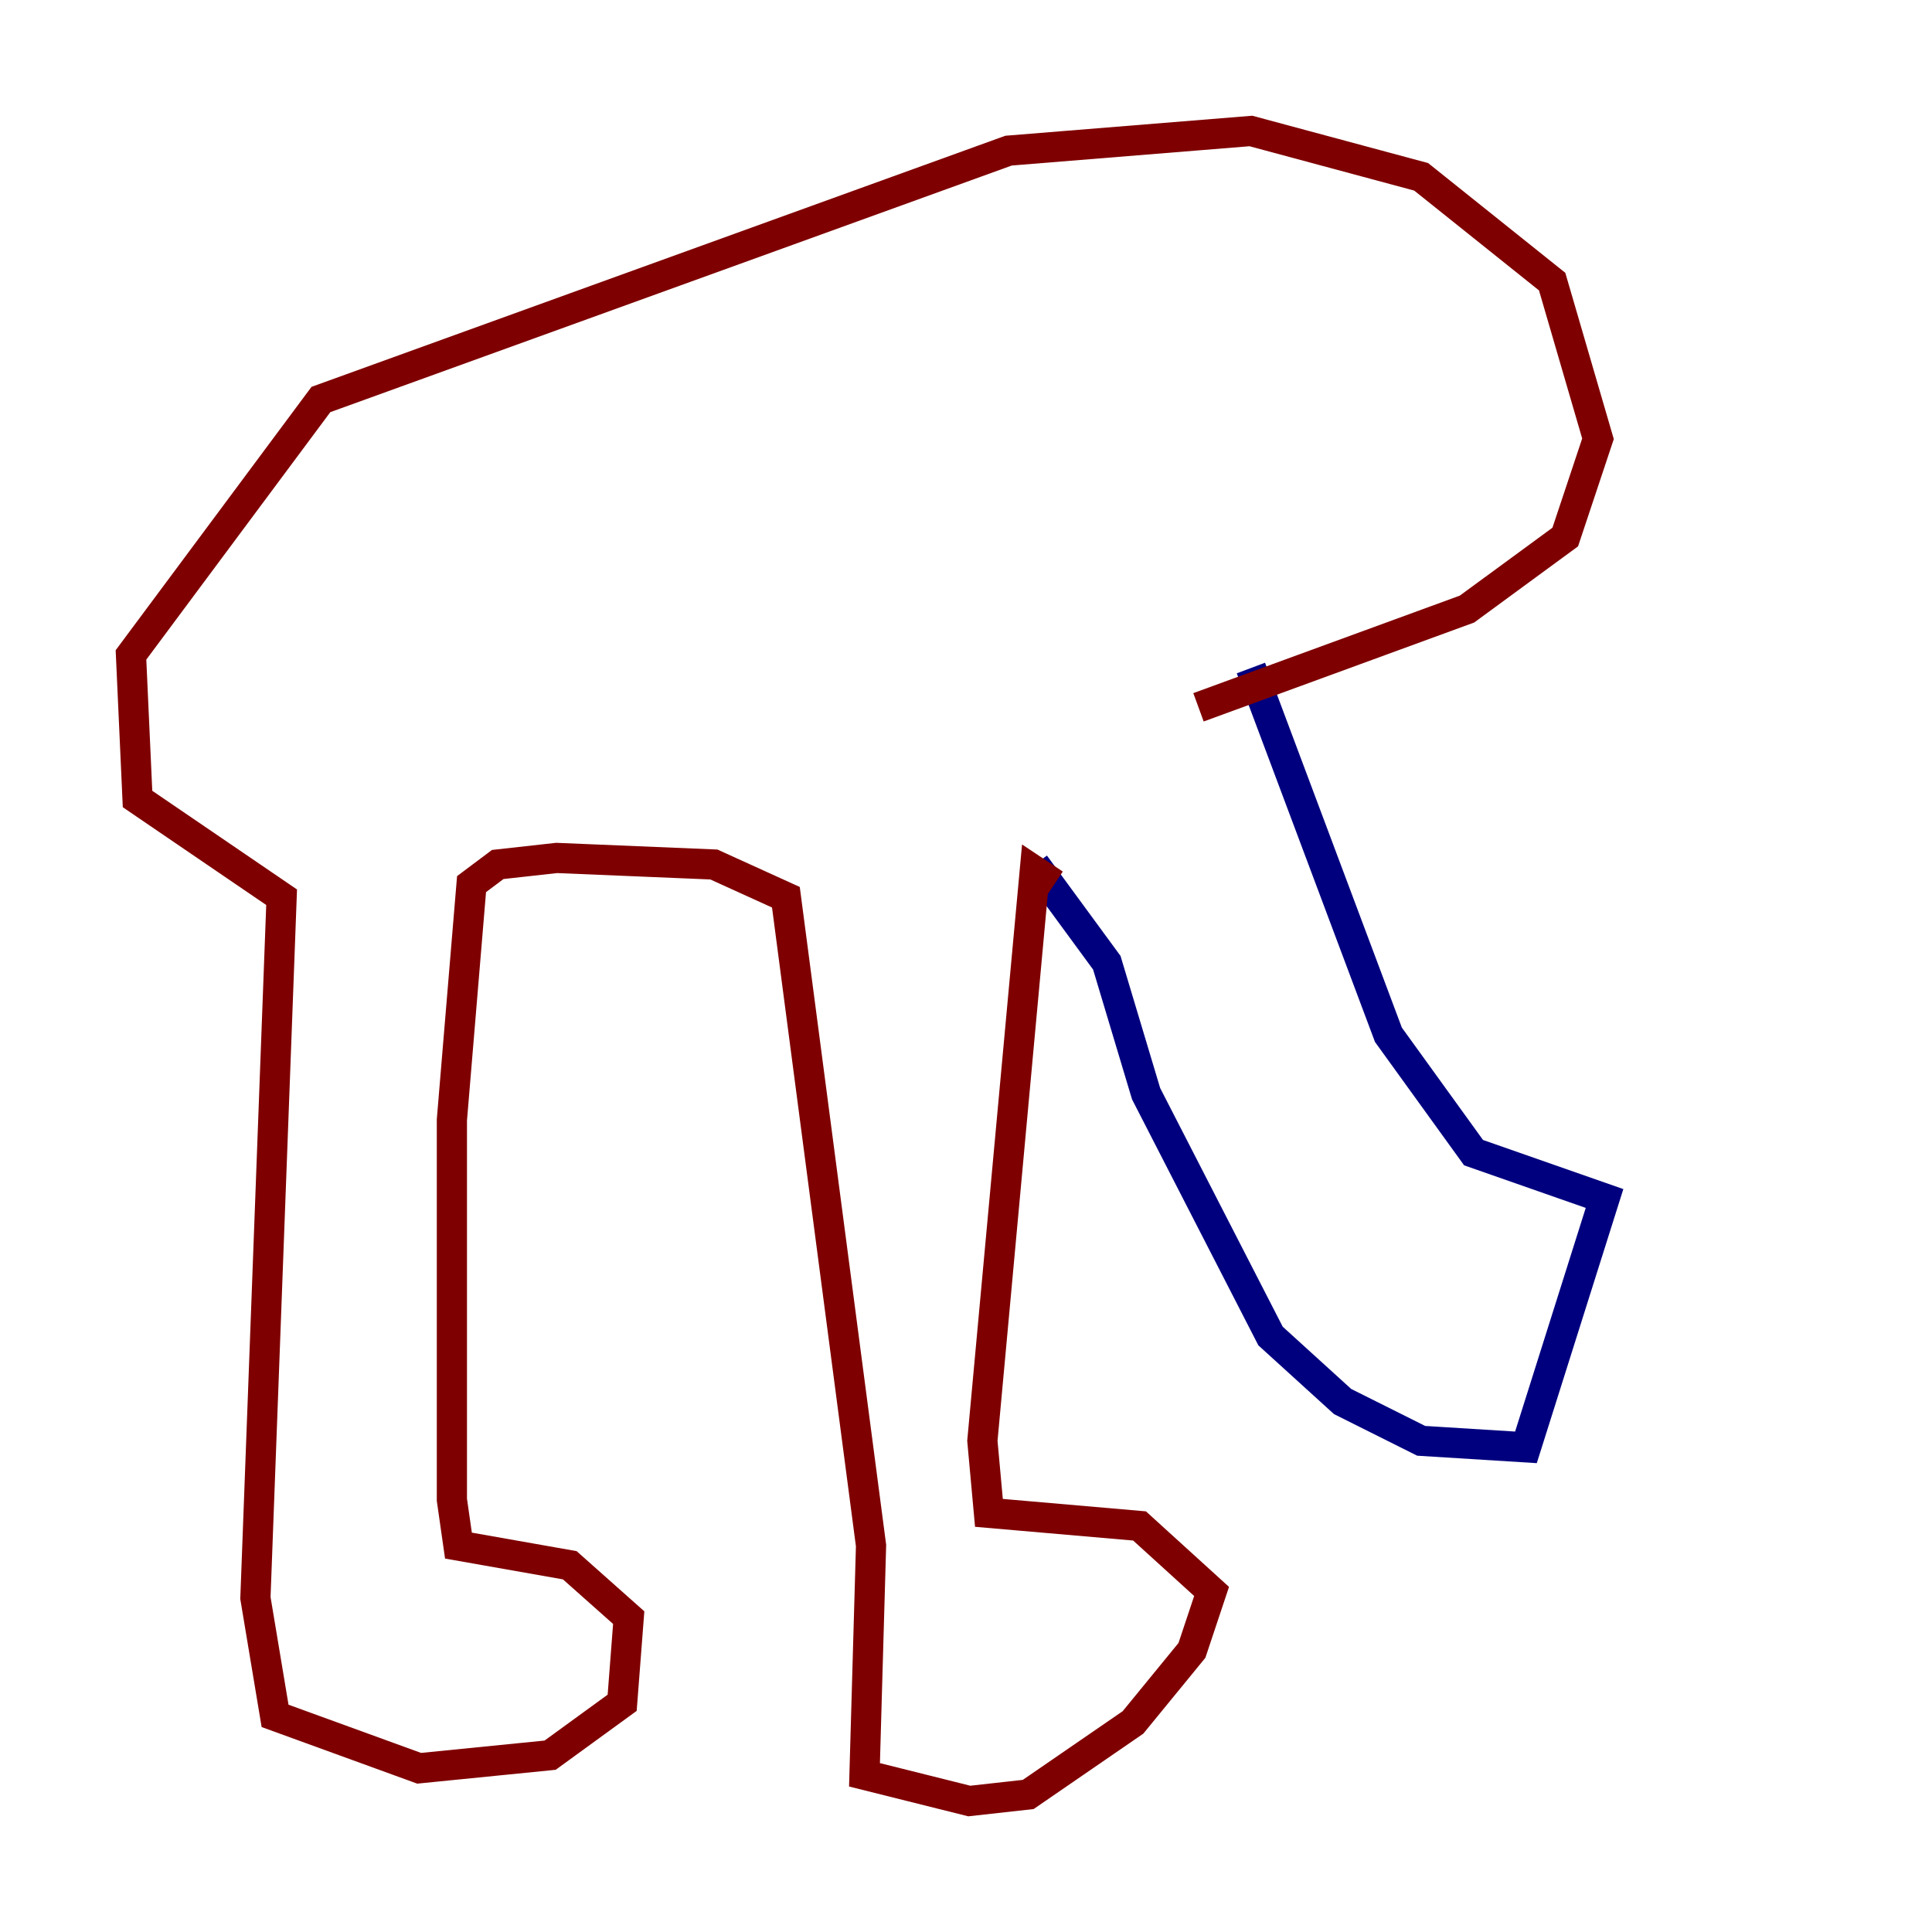 <?xml version="1.0" encoding="utf-8" ?>
<svg baseProfile="tiny" height="128" version="1.2" viewBox="0,0,128,128" width="128" xmlns="http://www.w3.org/2000/svg" xmlns:ev="http://www.w3.org/2001/xml-events" xmlns:xlink="http://www.w3.org/1999/xlink"><defs /><polyline fill="none" points="82.875,44.258 91.986,68.556 97.627,76.366 106.305,79.403 101.098,95.891 94.156,95.458 88.949,92.854 84.176,88.515 75.932,72.461 73.329,63.783 68.556,57.275" stroke="#00007f" stroke-width="2" /><polyline fill="none" points="69.858,58.576 68.556,57.709 65.085,95.458 65.519,100.231 75.498,101.098 80.271,105.437 78.969,109.342 75.064,114.115 68.122,118.888 64.217,119.322 57.275,117.586 57.709,102.4 52.068,59.444 47.295,57.275 36.881,56.841 32.976,57.275 31.241,58.576 29.939,74.197 29.939,99.363 30.373,102.4 37.749,103.702 41.654,107.173 41.22,112.814 36.447,116.285 27.77,117.153 18.224,113.681 16.922,105.871 18.658,59.444 9.112,52.936 8.678,43.39 21.261,26.468 66.82,9.98 82.875,8.678 94.156,11.715 102.834,18.658 105.871,29.071 103.702,35.58 97.193,40.352 79.403,46.861" stroke="#7f0000" stroke-width="2" /></svg>